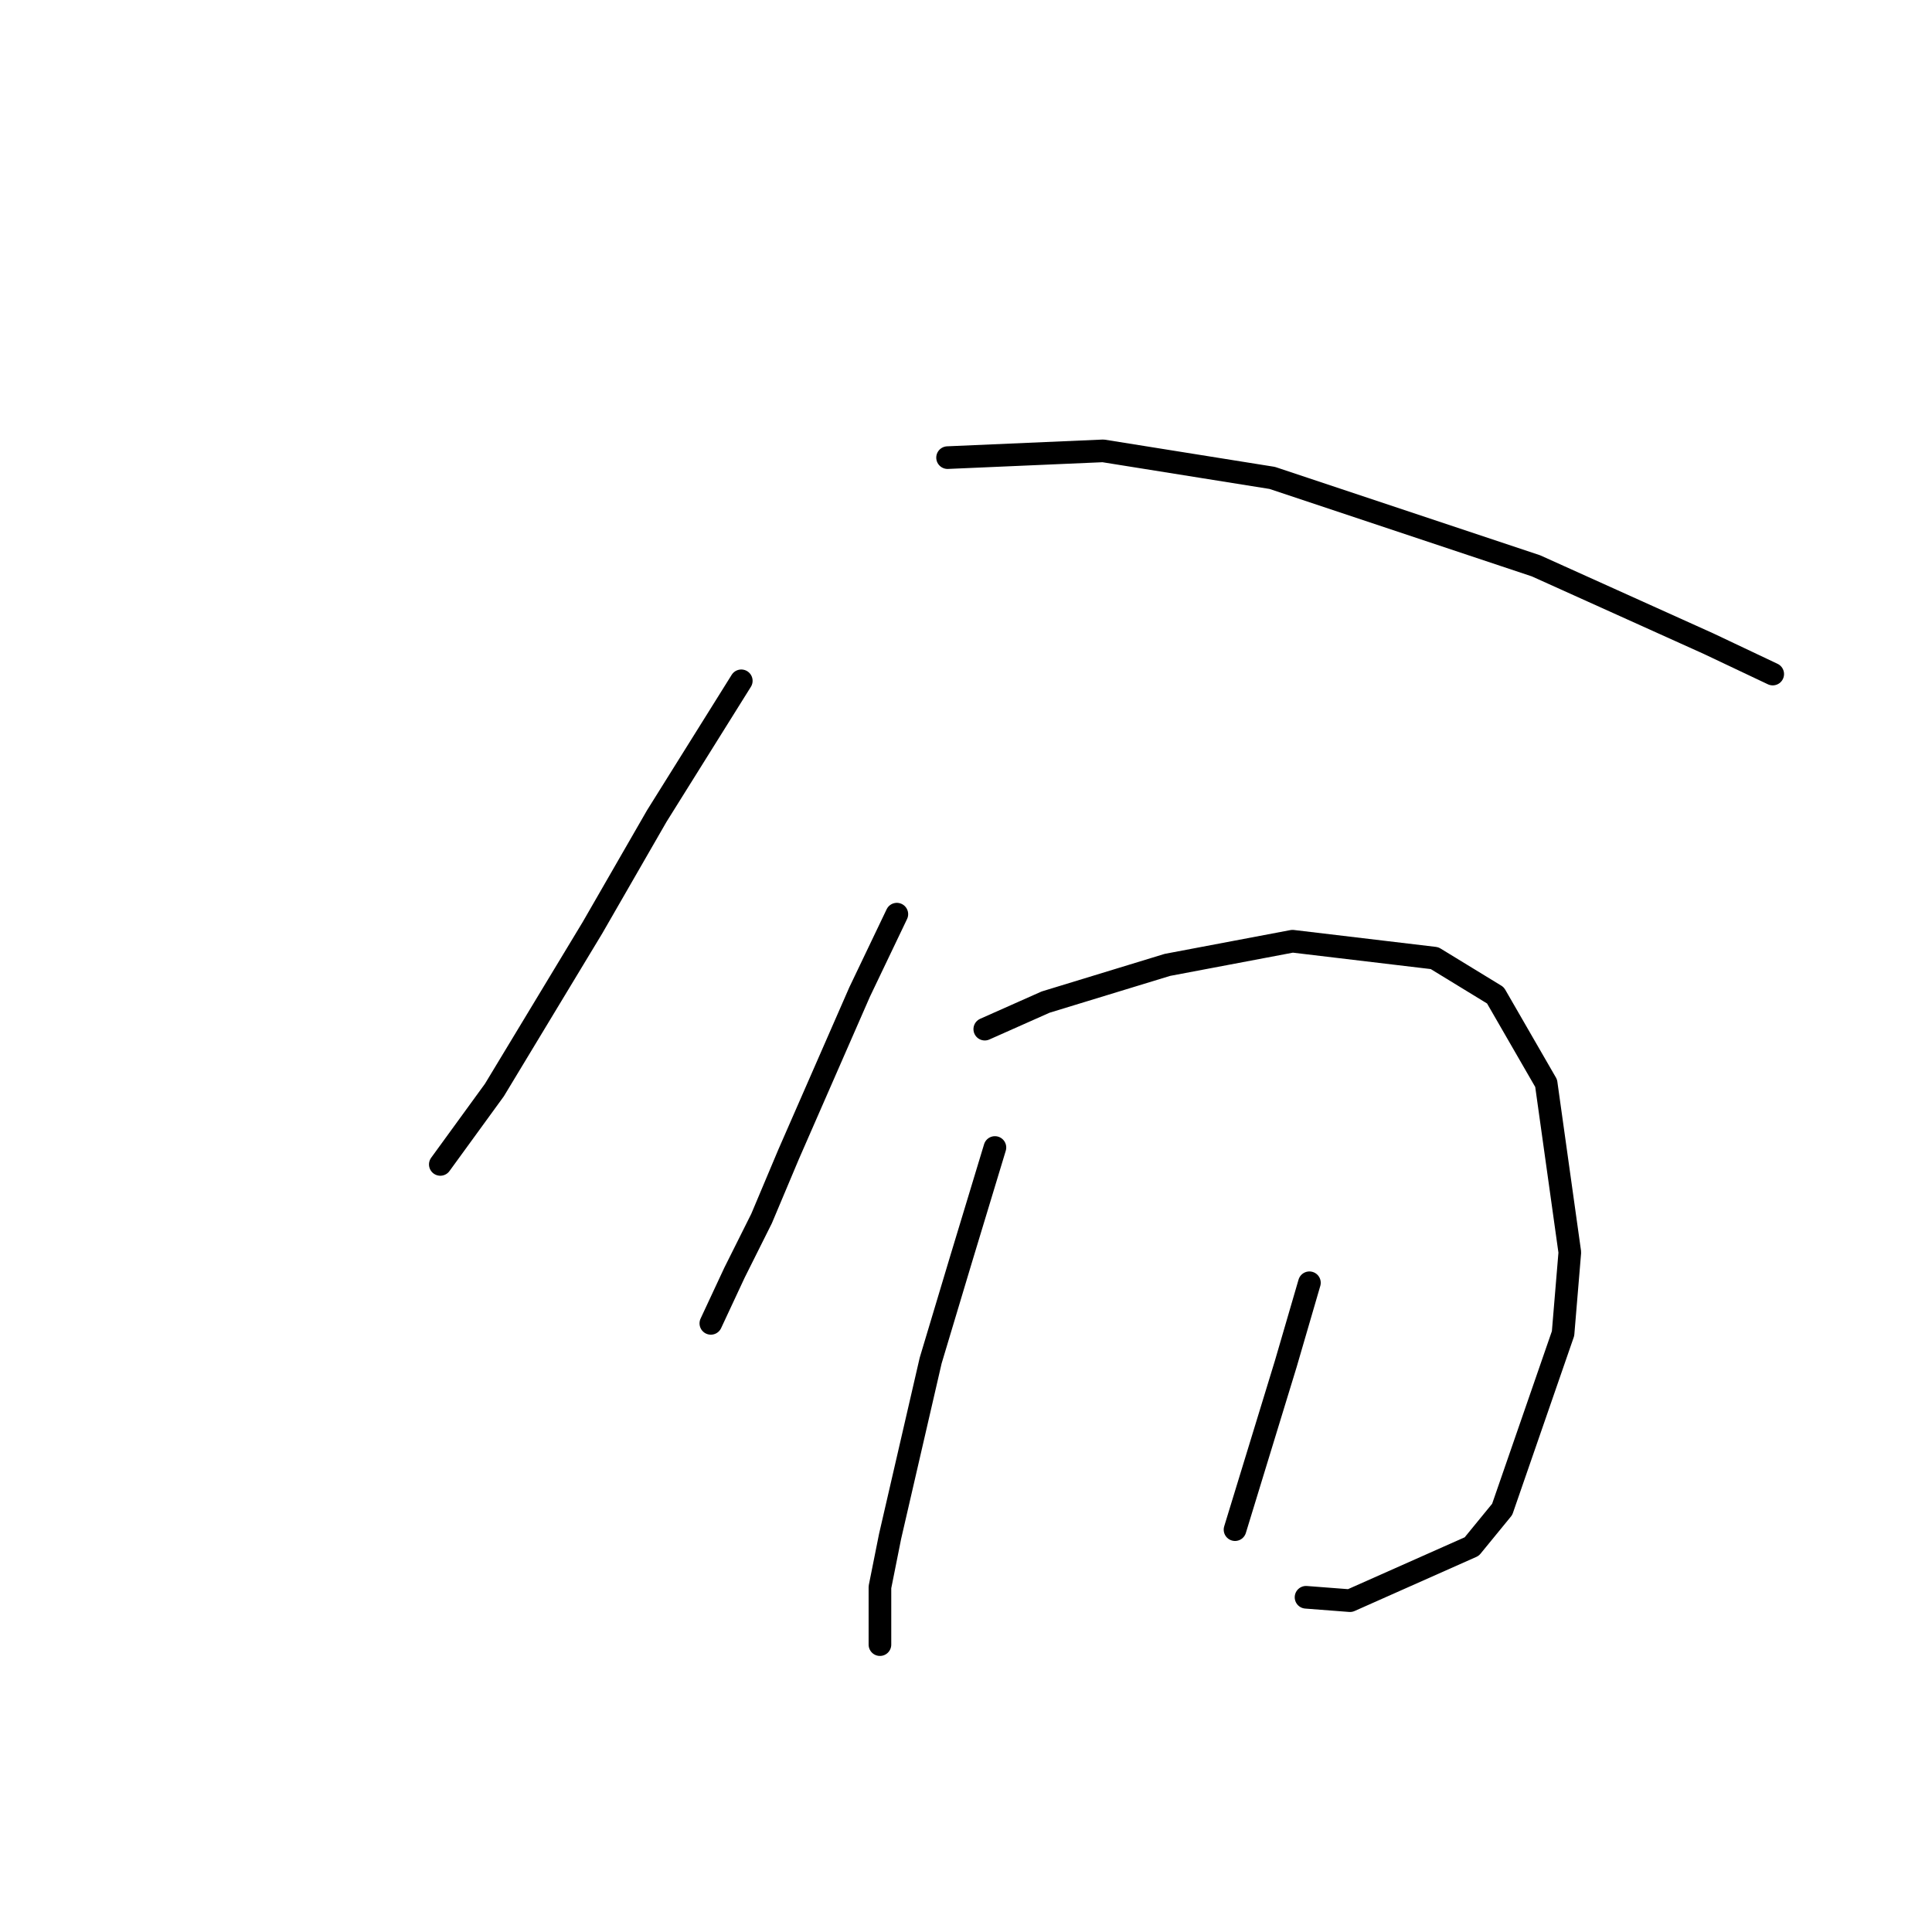 <?xml version="1.0" standalone="no"?>
    <svg width="256" height="256" xmlns="http://www.w3.org/2000/svg" version="1.1">
    <polyline stroke="black" stroke-width="3" stroke-linecap="round" fill="transparent" stroke-linejoin="round" points="98.224 90.212 87.022 108.137 78.508 122.924 65.513 144.433 58.343 154.291 58.343 154.291 " />
        <polyline stroke="black" stroke-width="3" stroke-linecap="round" fill="transparent" stroke-linejoin="round" points="125.558 60.638 146.171 59.742 168.576 63.326 203.528 74.977 226.381 85.283 234.895 89.316 234.895 89.316 " />
        <polyline stroke="black" stroke-width="3" stroke-linecap="round" fill="transparent" stroke-linejoin="round" points="118.837 121.131 113.908 131.438 104.498 152.947 100.913 161.461 97.328 168.63 94.191 175.352 94.191 175.352 " />
        <polyline stroke="black" stroke-width="3" stroke-linecap="round" fill="transparent" stroke-linejoin="round" points="130.488 136.367 138.553 132.782 154.685 127.853 171.265 124.716 190.085 126.957 198.151 131.886 204.872 143.536 208.009 165.942 207.113 176.696 199.047 199.997 195.014 204.926 178.882 212.096 173.057 211.648 173.057 211.648 " />
        <polyline stroke="black" stroke-width="3" stroke-linecap="round" fill="transparent" stroke-linejoin="round" points="131.832 152.05 127.351 166.838 123.318 180.281 117.941 203.582 116.596 210.304 116.596 217.921 116.596 217.921 " />
        <polyline stroke="black" stroke-width="3" stroke-linecap="round" fill="transparent" stroke-linejoin="round" points="173.505 169.974 170.369 180.729 163.647 202.686 163.647 202.686 " />
        </svg>